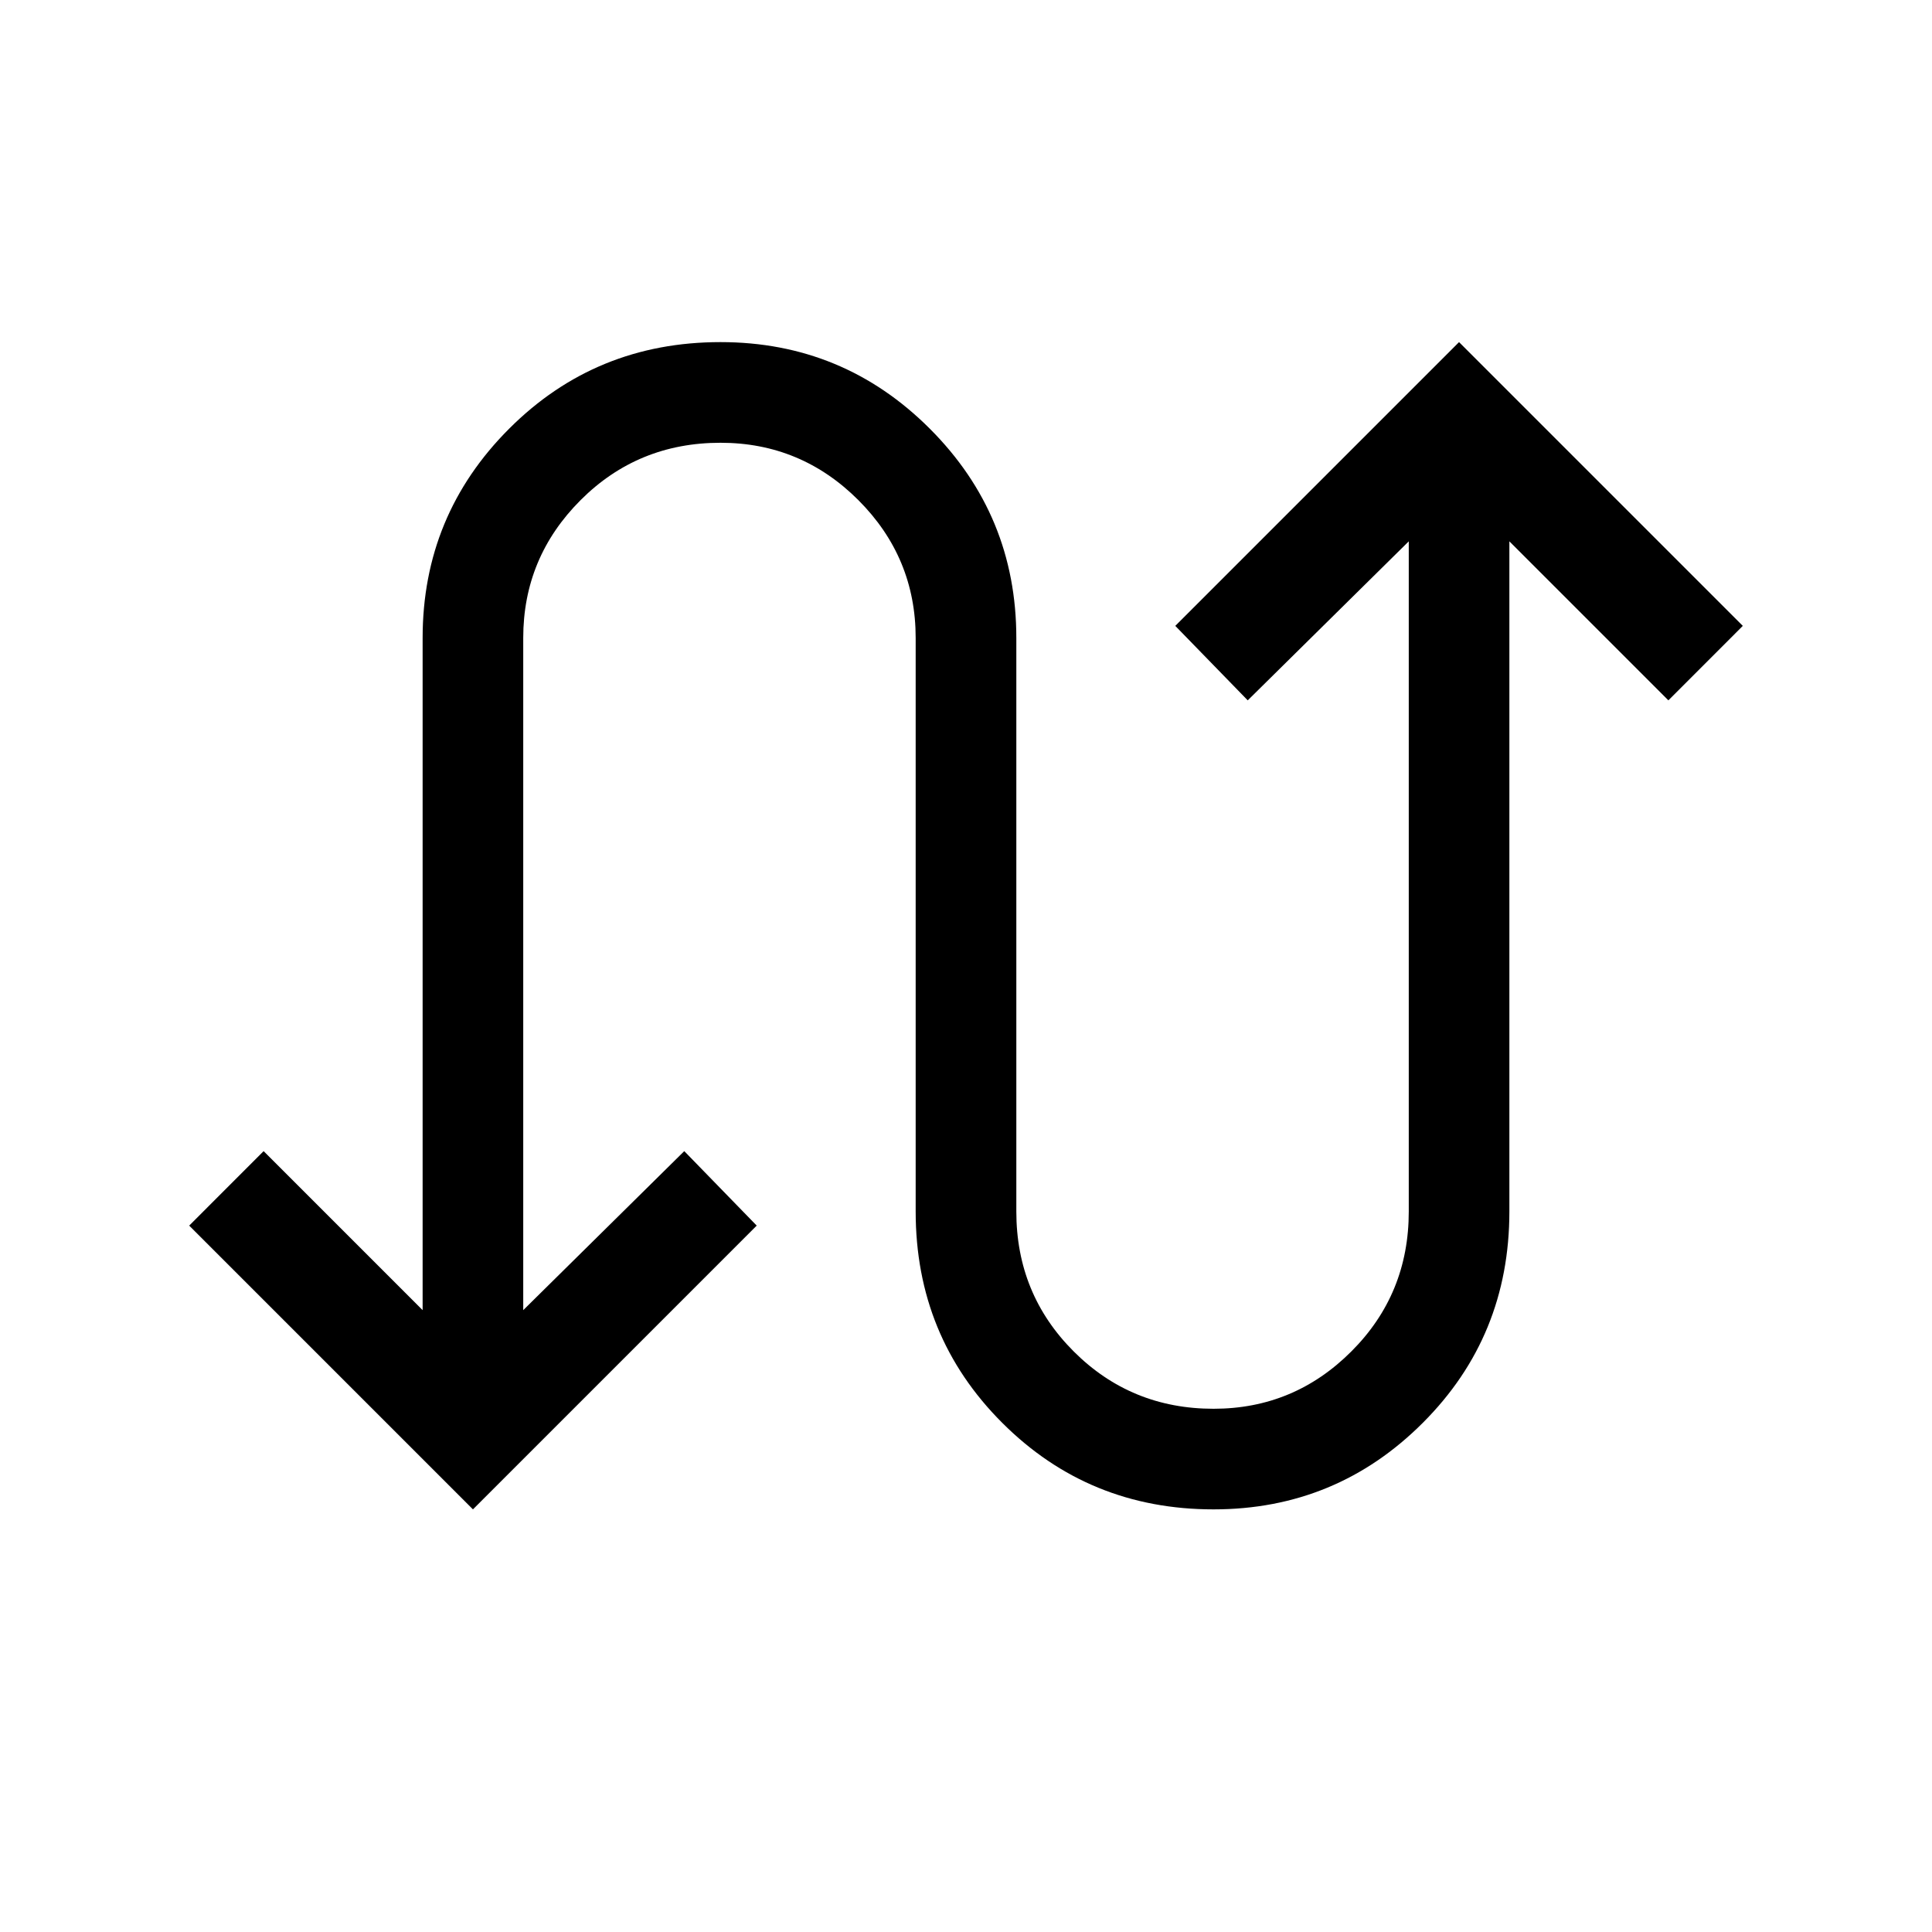 <svg xmlns="http://www.w3.org/2000/svg" height="40" width="40"><path d="m9.792 31.25-5.875-5.875 1.541-1.542 3.292 3.292V13.208q0-2.541 1.792-4.333 1.791-1.792 4.375-1.792 2.541 0 4.333 1.792 1.792 1.792 1.792 4.333v11.875q0 1.709 1.187 2.896 1.188 1.188 2.896 1.188 1.667 0 2.854-1.188 1.188-1.187 1.188-2.896V11.208L25.833 14.5l-1.5-1.542 5.875-5.875 5.875 5.875-1.541 1.542-3.292-3.292v13.875q0 2.584-1.792 4.375-1.791 1.792-4.333 1.792-2.583 0-4.375-1.792-1.792-1.791-1.792-4.375V13.208q0-1.666-1.187-2.854-1.188-1.187-2.854-1.187-1.709 0-2.896 1.187-1.188 1.188-1.188 2.854v13.917l3.334-3.292 1.5 1.542Z"/></svg>